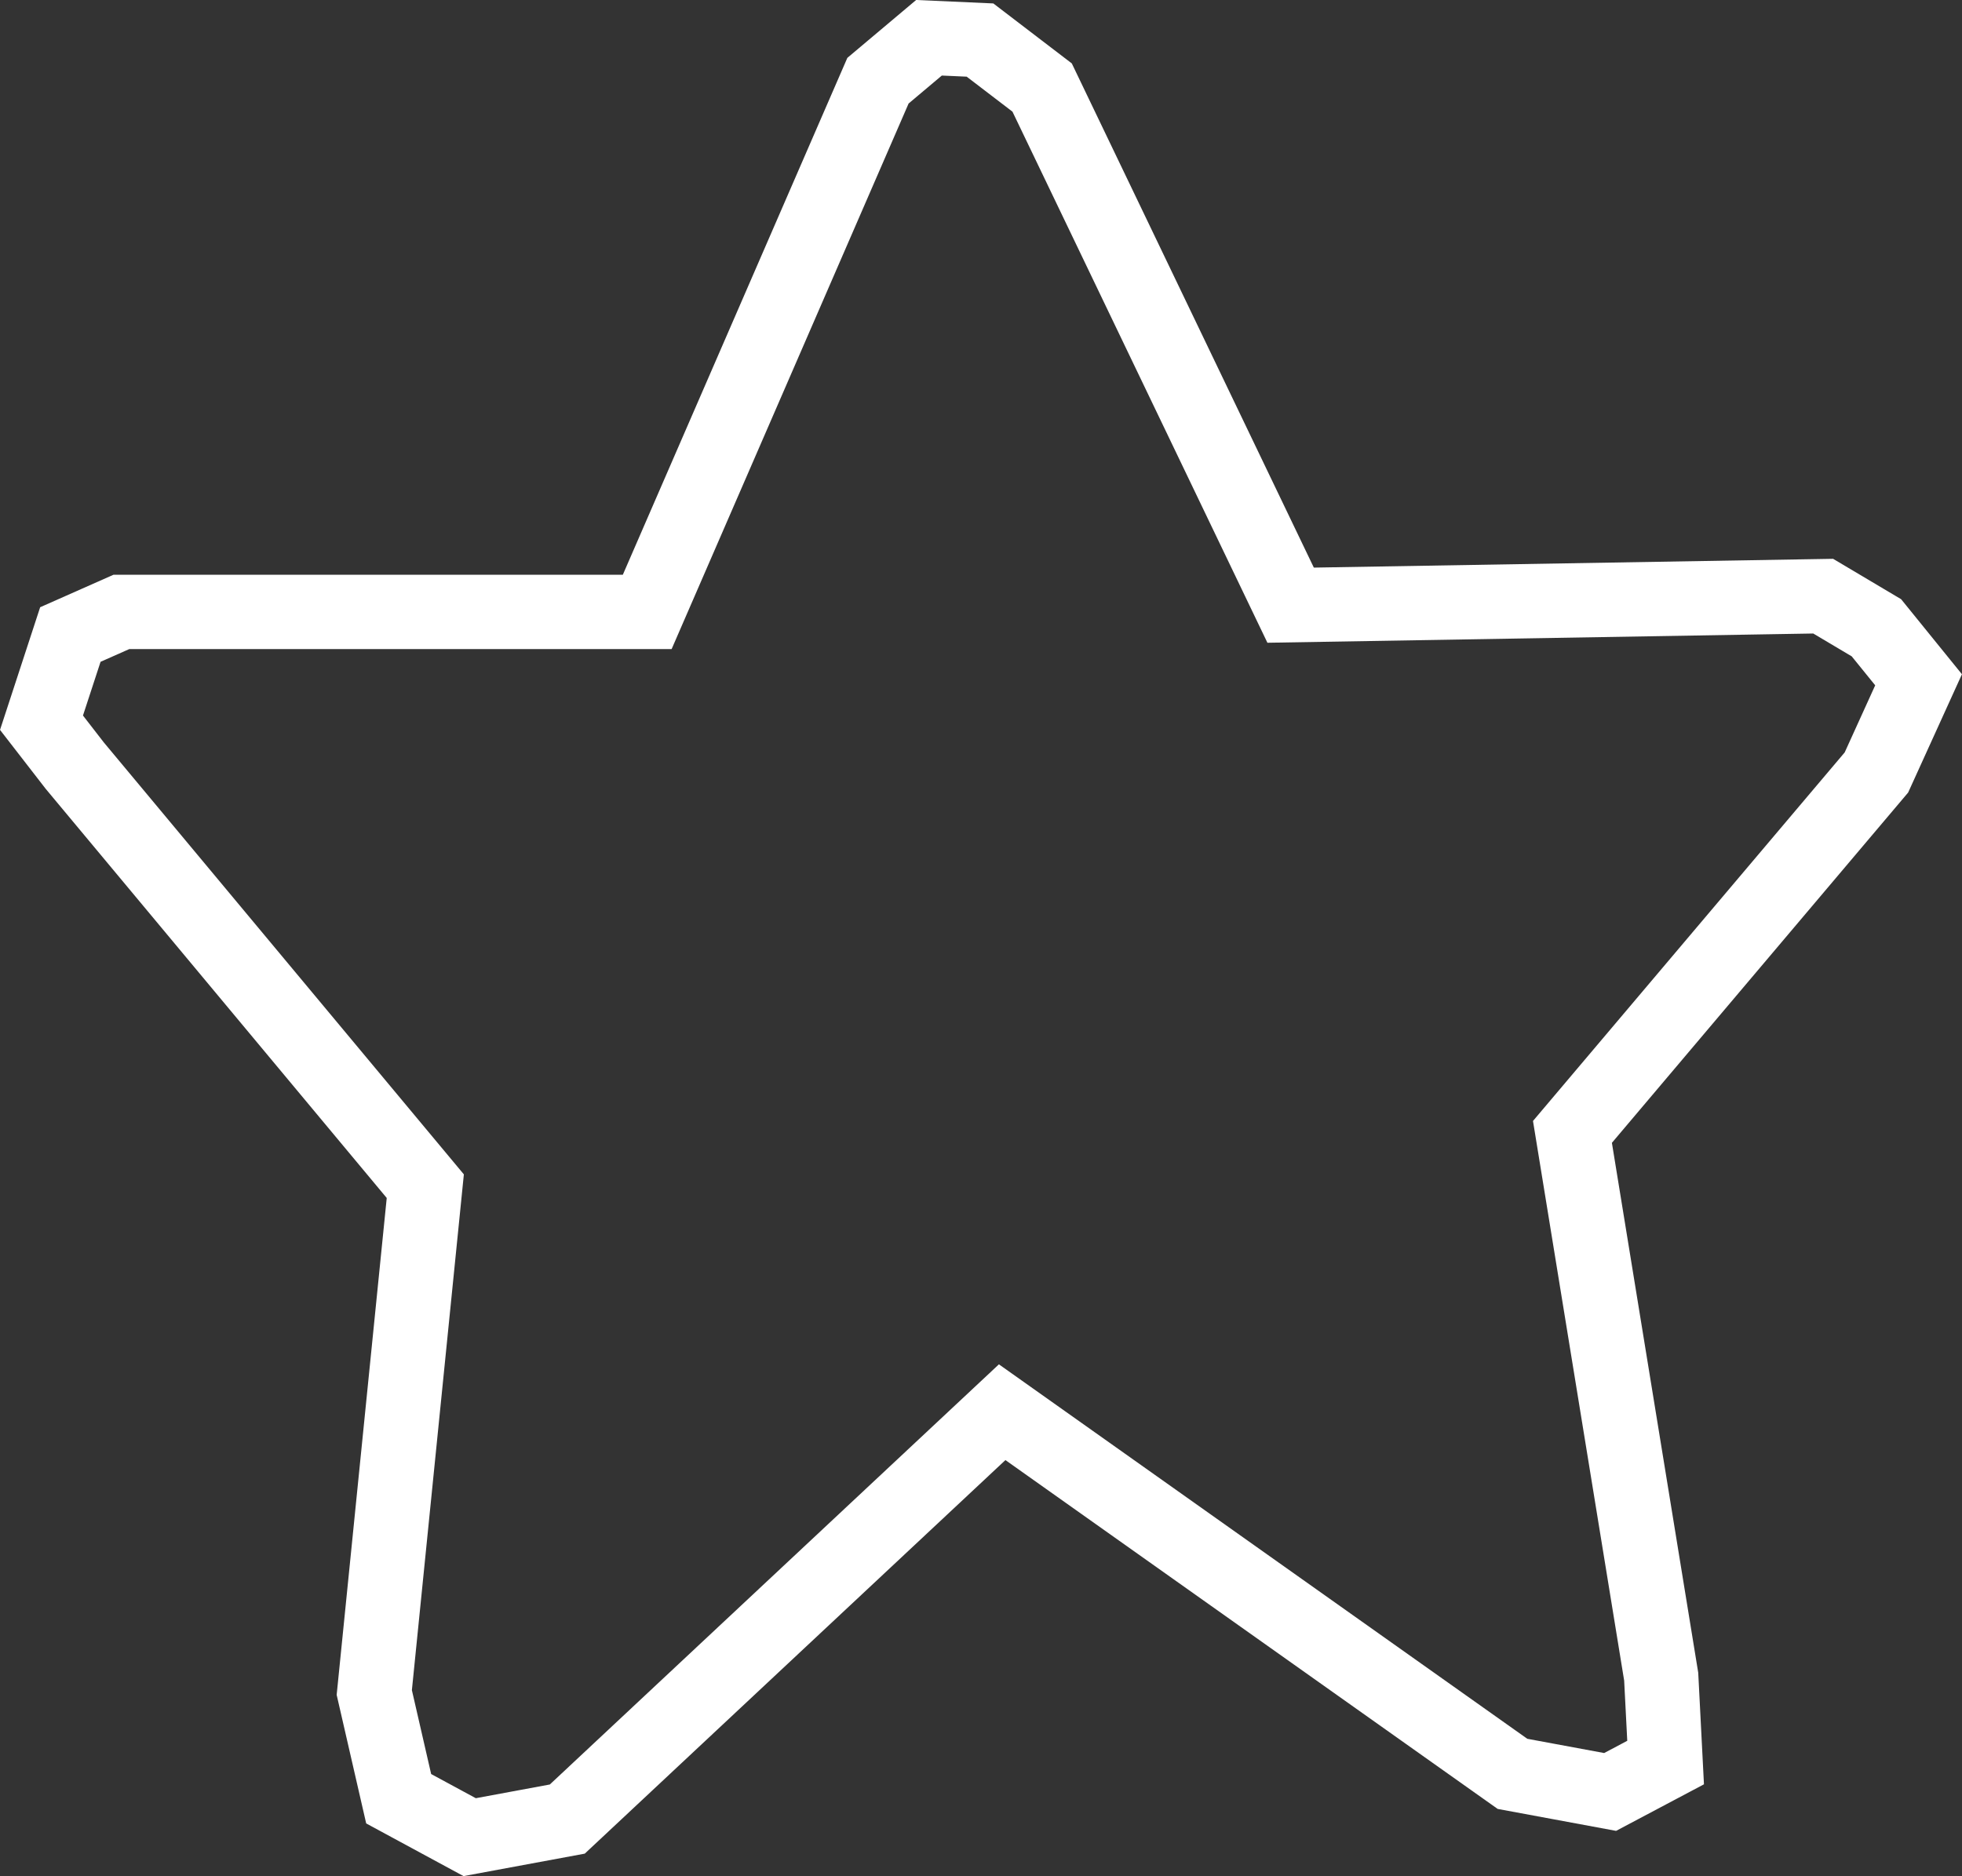 <svg version="1.1" xmlns="http://www.w3.org/2000/svg" xmlns:xlink="http://www.w3.org/1999/xlink" width="39.572" height="37.847" viewBox="0,0,39.572,37.847"><rect x="0" y="0" width="39.572" height="37.847" fill="#333333" stroke="none"/><defs><radialGradient cx="240.803" cy="181.594" r="26.239" gradientUnits="userSpaceOnUse" id="color-1"><stop offset="0" stop-color="#002bff" stop-opacity="0"/><stop offset="1" stop-color="#002bff" stop-opacity="0"/></radialGradient></defs><g transform="translate(-220.233,-161.088)"><g data-paper-data="{&quot;isPaintingLayer&quot;:true}" fill="url(#color-1)" fill-rule="nonzero" stroke="#ffffff" stroke-width="1.5" stroke-linecap="round" stroke-linejoin="miter" stroke-miterlimit="10" stroke-dasharray="" stroke-dashoffset="0" style="mix-blend-mode: normal"><path d="M221.741,176.534l-0.671,-0.866l0.582,-1.779l1.029,-0.456h10.606l4.654,-10.717l1.029,-0.866l1.029,0.046l1.253,0.958l5.012,10.443l10.741,-0.182l1.074,0.638l0.85,1.049l-0.85,1.87l-6.131,7.251l1.79,10.99l0.089,1.733l-1.119,0.593l-1.969,-0.365l-10.293,-7.296l-8.771,8.208l-1.969,0.365l-1.432,-0.775l-0.492,-2.143l1.029,-10.215z"/></g></g></svg>
